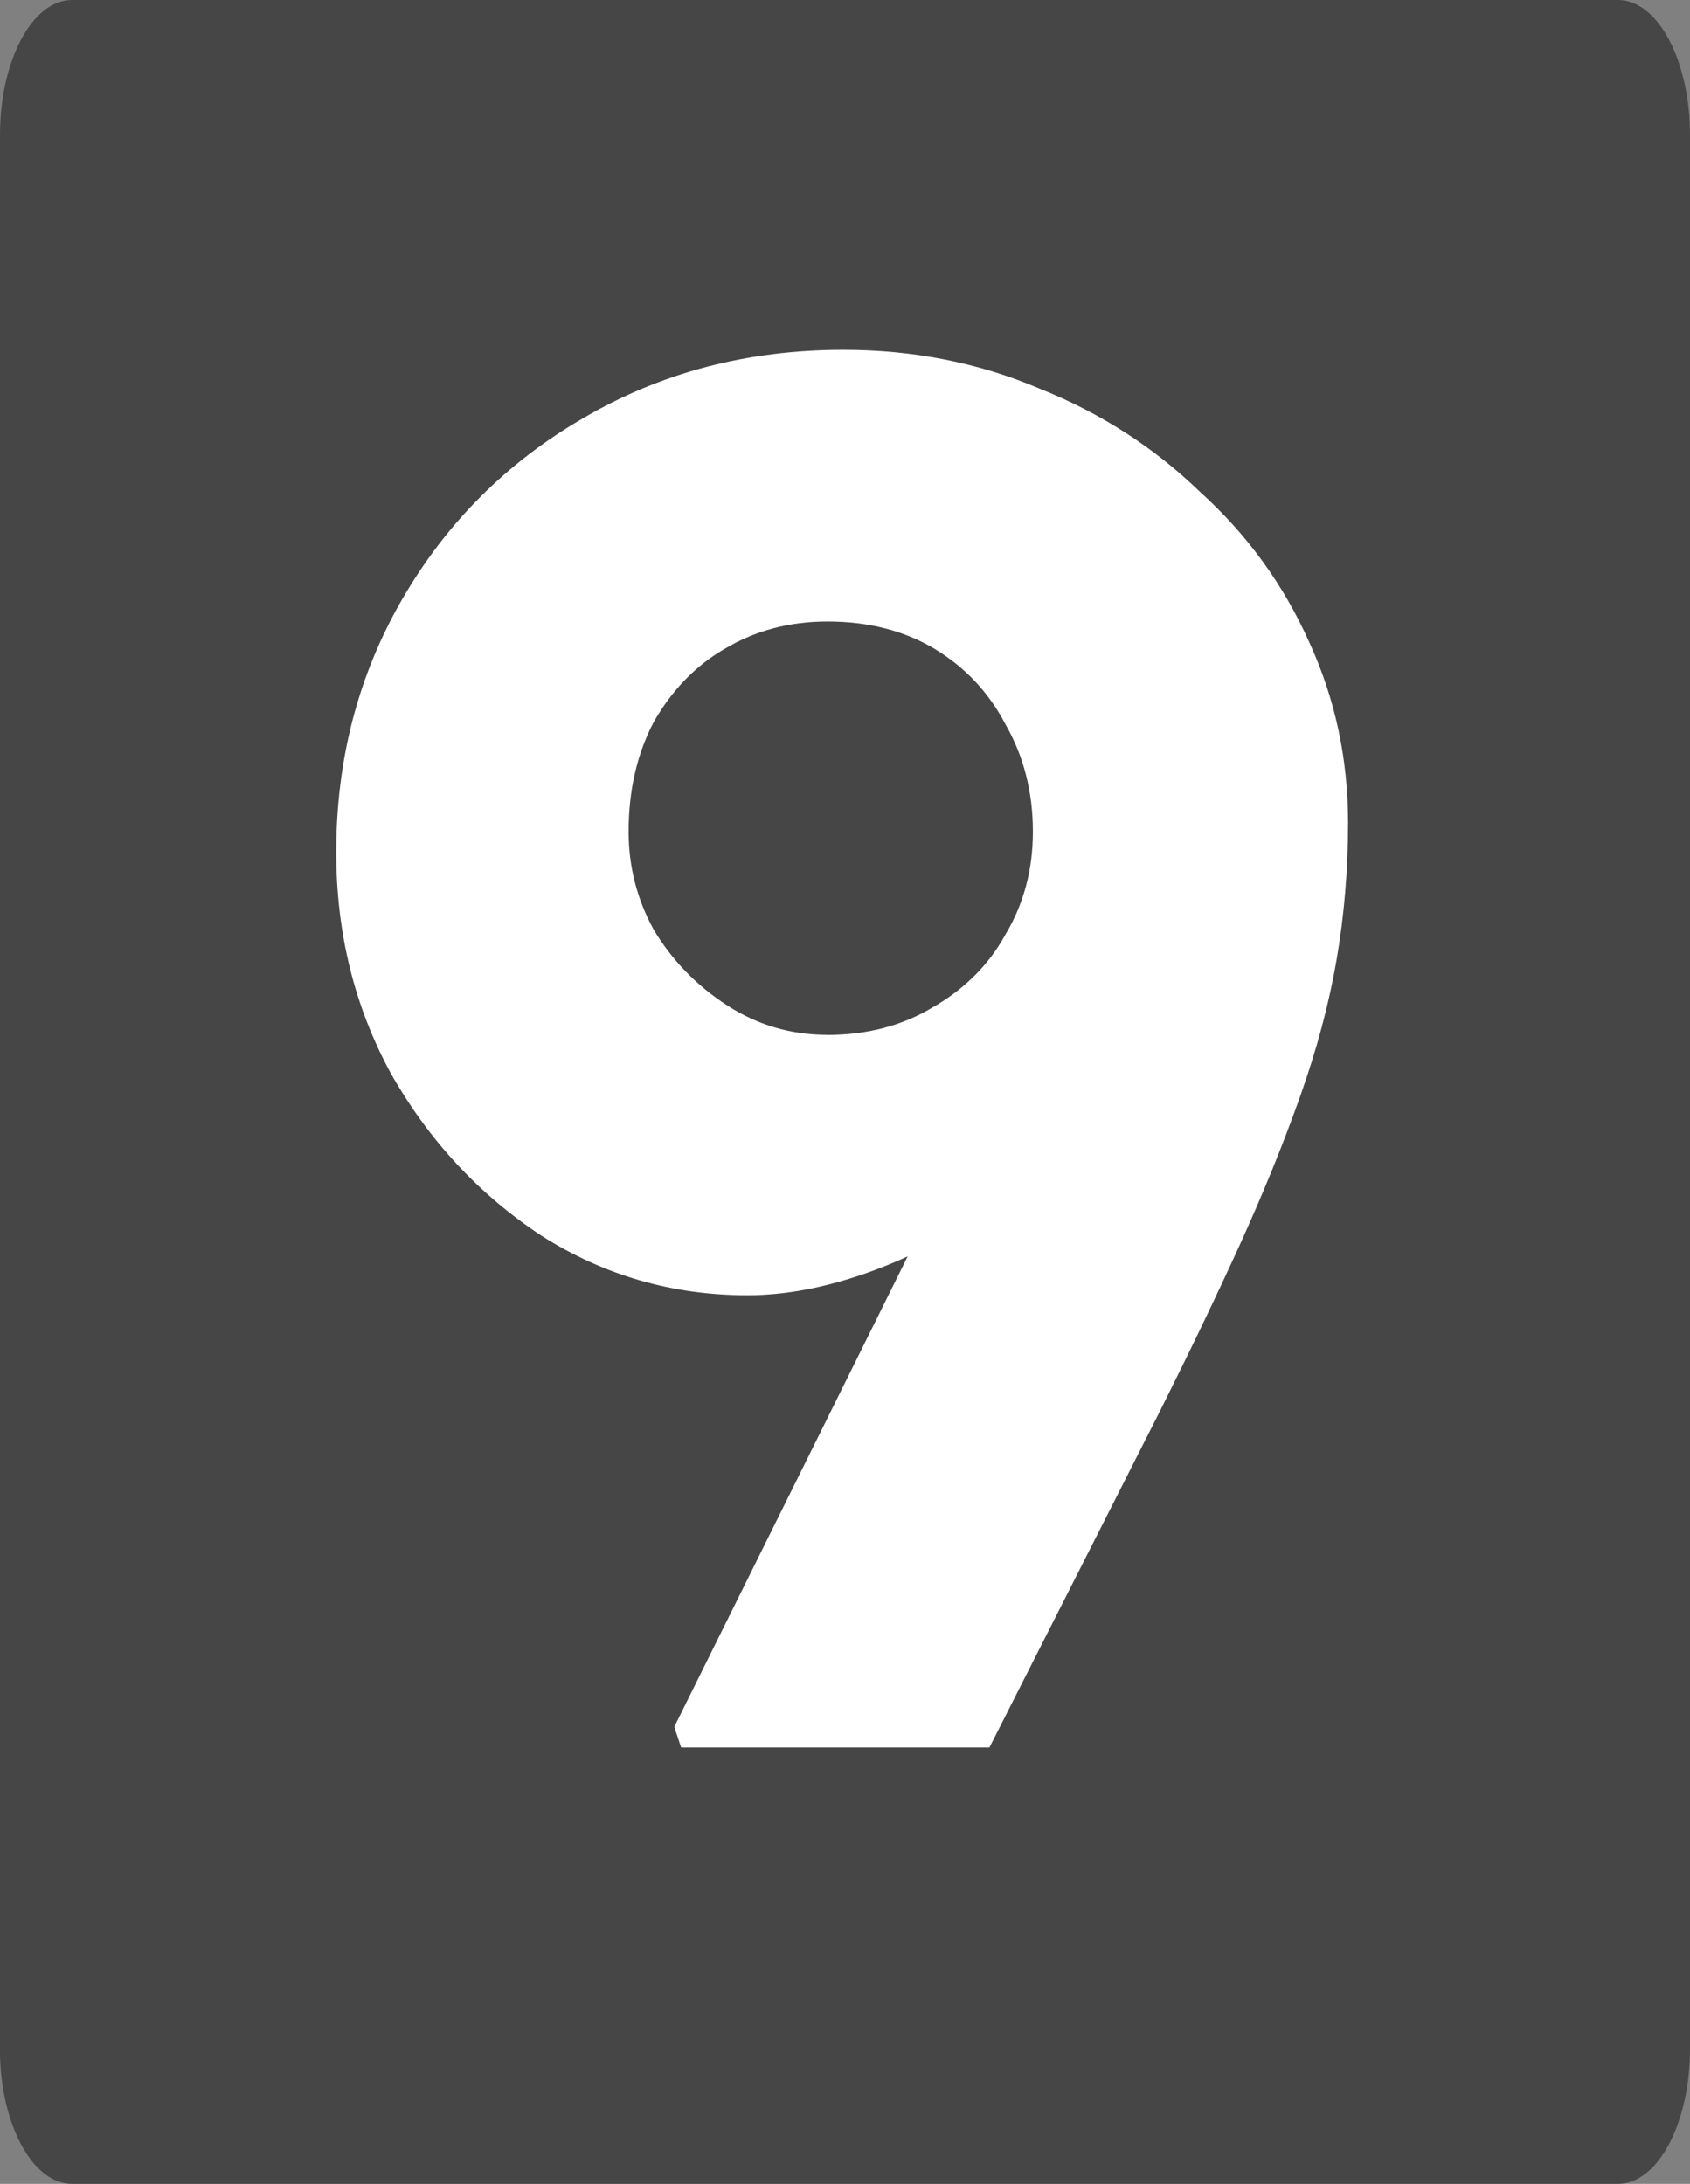 <svg version="1.1" xmlns="http://www.w3.org/2000/svg" xmlns:xlink="http://www.w3.org/1999/xlink" width="21.583" height="27.892" viewBox="0,0,21.583,27.892"><rect x="0" y="0" width="21.583" height="27.892" fill="#808080" stroke="none"/><g transform="translate(-314.99,-103.912)"><g data-paper-data="{&quot;isPaintingLayer&quot;:true}" stroke="none" stroke-width="1" stroke-linecap="square" stroke-linejoin="miter" stroke-miterlimit="10" stroke-dasharray="" stroke-dashoffset="0" style="mix-blend-mode: normal"><path d="M314.99,105.636c0,-0.952 0.412,-1.724 0.92,-1.724h19.744c0.244,0 0.478,0.182 0.65,0.505c0.172,0.323 0.269,0.762 0.269,1.219v24.444c0,0.952 -0.412,1.724 -0.92,1.724h-19.744c-0.508,0 -0.92,-0.772 -0.92,-1.724z" fill-opacity="0.694" fill="#2d2d2d" fill-rule="evenodd"/><path d="M323.689,126.231l-0.088,-0.263l5.455,-10.997l0.729,1.517c-0.175,0.583 -0.447,1.118 -0.817,1.604c-0.369,0.486 -0.807,0.904 -1.313,1.254c-0.506,0.35 -1.031,0.622 -1.575,0.817c-0.544,0.194 -1.06,0.292 -1.546,0.292c-0.953,0 -1.828,-0.253 -2.625,-0.758c-0.797,-0.525 -1.439,-1.215 -1.925,-2.071c-0.467,-0.856 -0.7,-1.799 -0.7,-2.829c0,-1.186 0.282,-2.265 0.846,-3.238c0.564,-0.972 1.332,-1.74 2.304,-2.304c0.992,-0.583 2.1,-0.875 3.325,-0.875c0.895,0 1.731,0.165 2.509,0.496c0.778,0.311 1.458,0.749 2.042,1.313c0.603,0.544 1.07,1.186 1.4,1.925c0.331,0.72 0.496,1.488 0.496,2.304c0,0.603 -0.049,1.186 -0.146,1.75c-0.097,0.564 -0.253,1.147 -0.467,1.75c-0.214,0.603 -0.467,1.225 -0.758,1.867c-0.292,0.642 -0.632,1.351 -1.021,2.129l-2.188,4.317zM325.556,117.13c0.506,0 0.953,-0.117 1.342,-0.35c0.408,-0.233 0.72,-0.544 0.933,-0.933c0.233,-0.389 0.35,-0.826 0.35,-1.313c0,-0.506 -0.117,-0.963 -0.35,-1.371c-0.214,-0.408 -0.515,-0.729 -0.904,-0.963c-0.389,-0.233 -0.846,-0.35 -1.371,-0.35c-0.486,0 -0.924,0.117 -1.313,0.35c-0.369,0.214 -0.671,0.525 -0.904,0.933c-0.214,0.408 -0.321,0.875 -0.321,1.4c0,0.447 0.107,0.865 0.321,1.254c0.233,0.389 0.544,0.71 0.933,0.963c0.389,0.253 0.817,0.379 1.283,0.379z" fill="#ffffff" fill-rule="nonzero"/></g></g></svg>